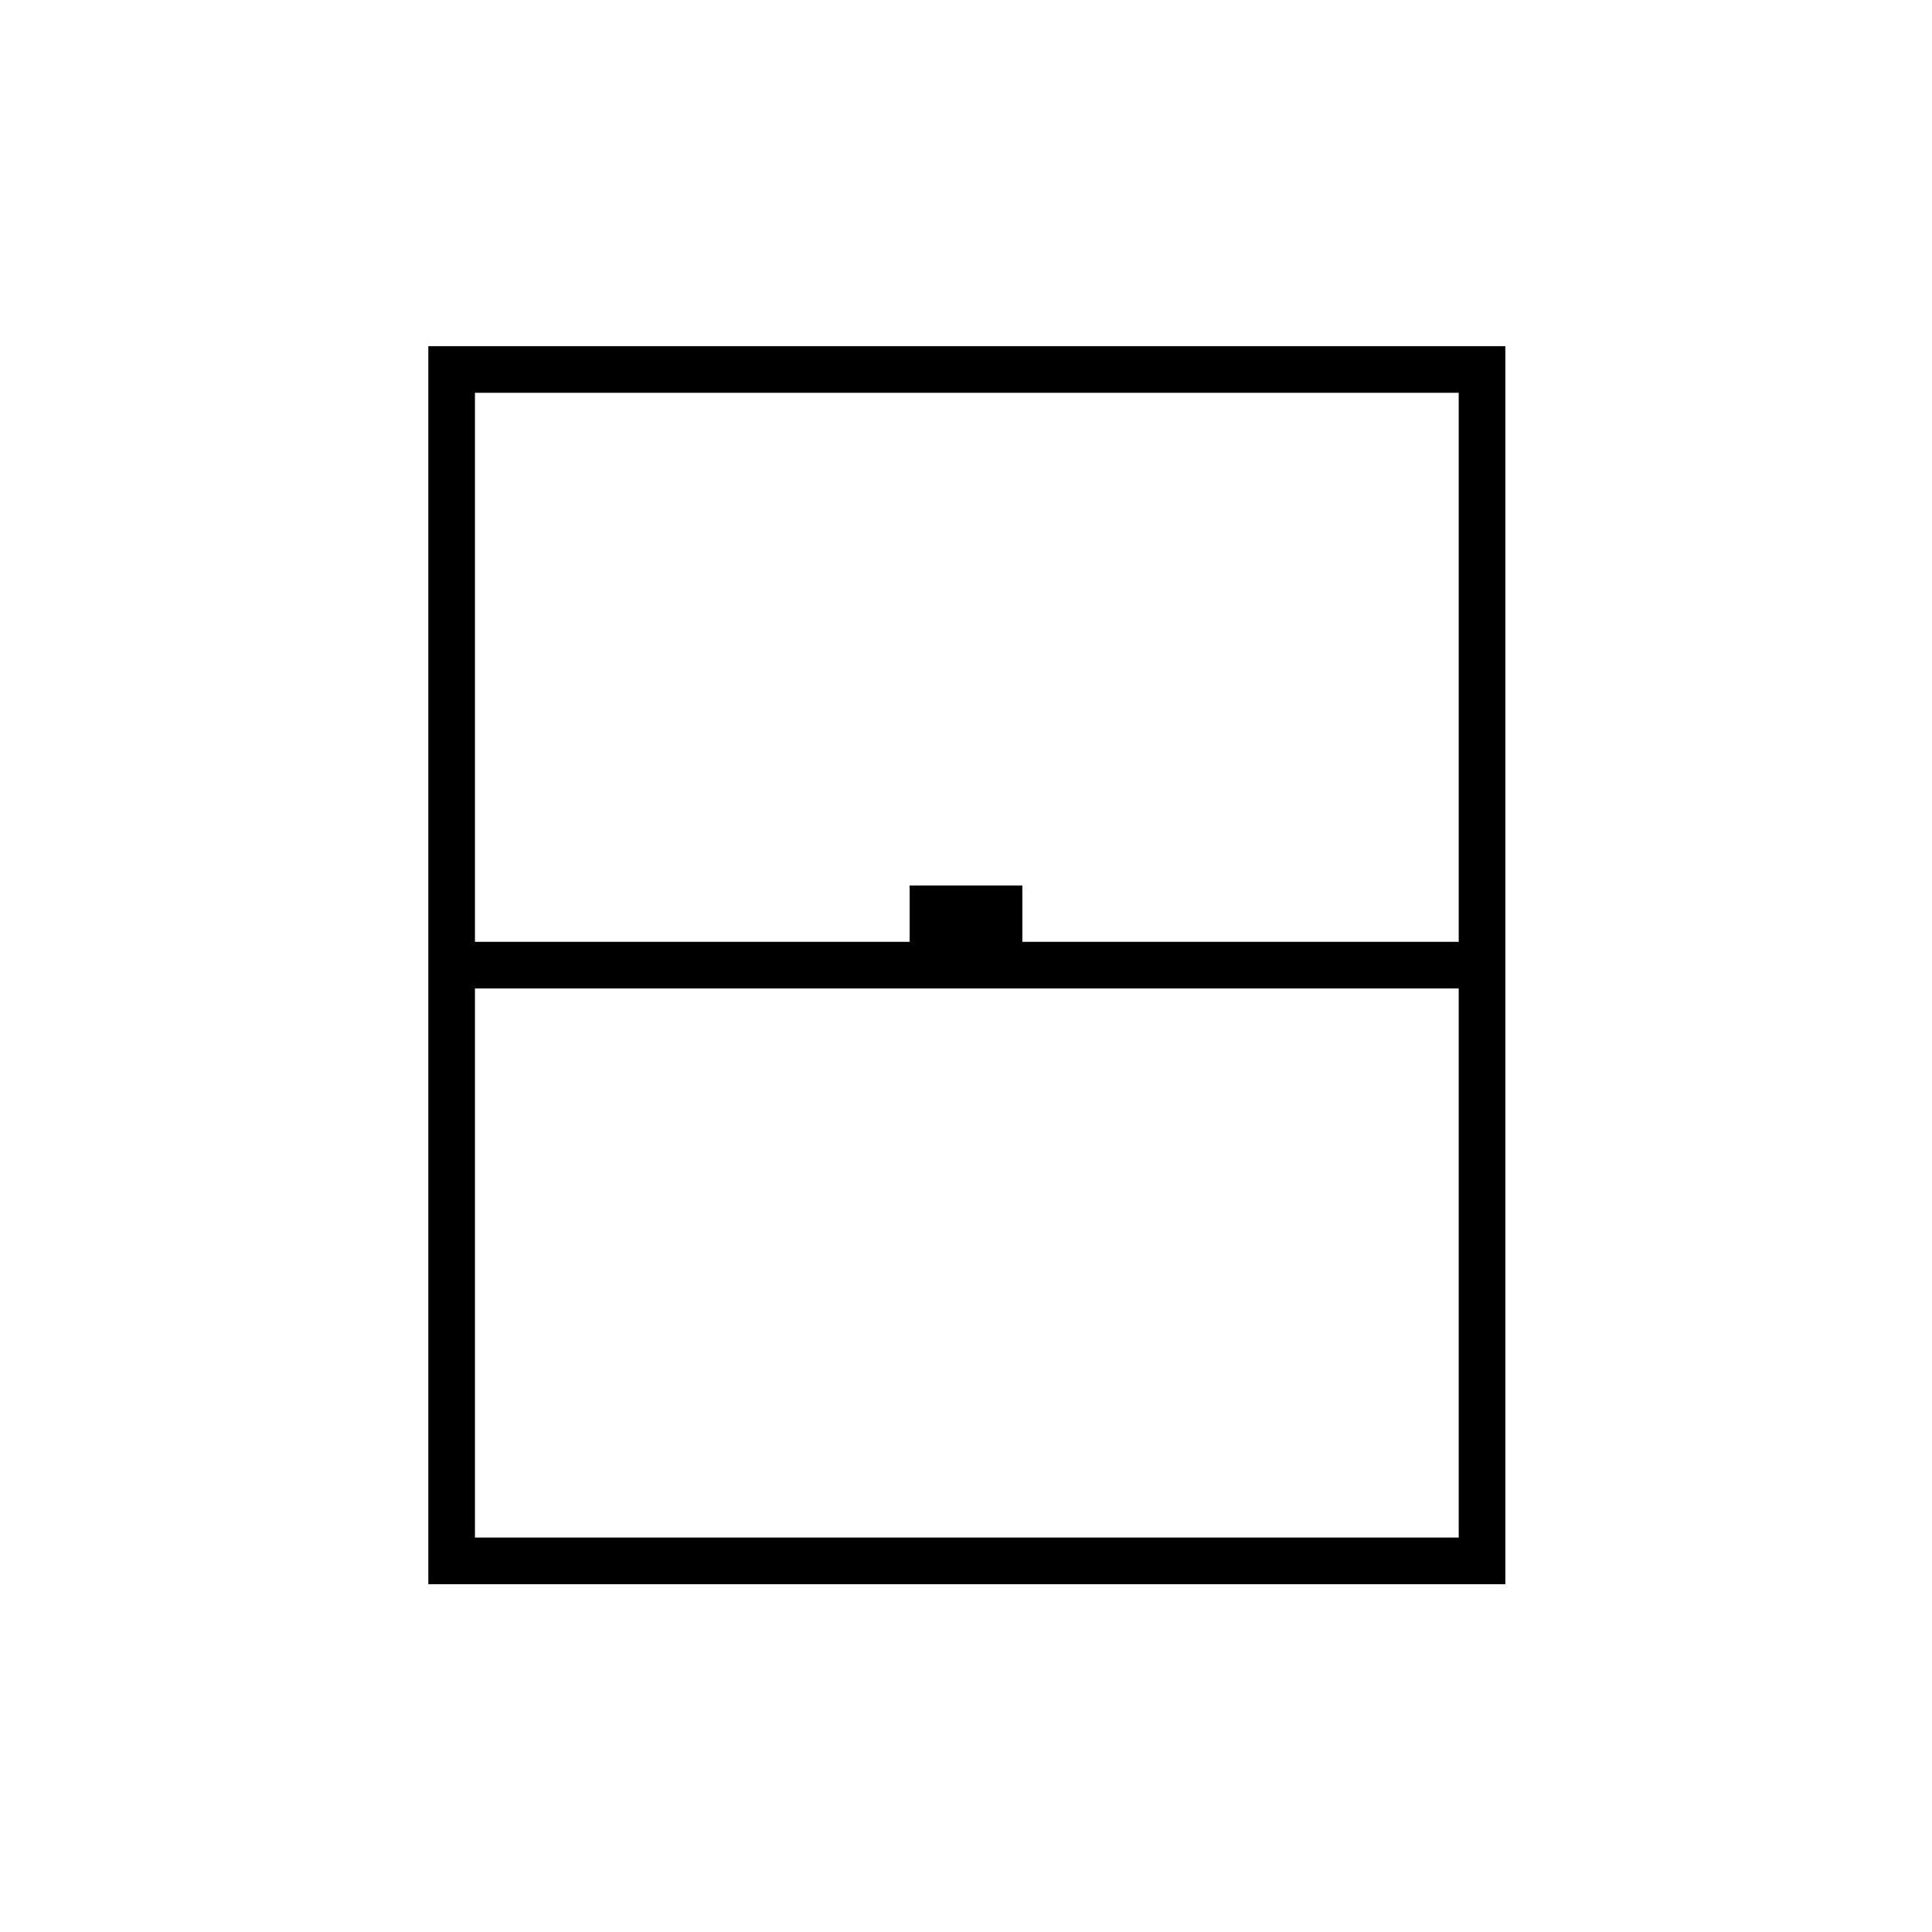 <svg xmlns="http://www.w3.org/2000/svg" height="40" viewBox="0 -960 960 960" width="40"><path d="M212.83-172.83V-788H748v615.17H212.83ZM236-492h216v-28h56v28h216.83v-272.83H236V-492Zm0 296h488.83v-272.83H236V-196Zm0 0h488.83H236Z"/></svg>
